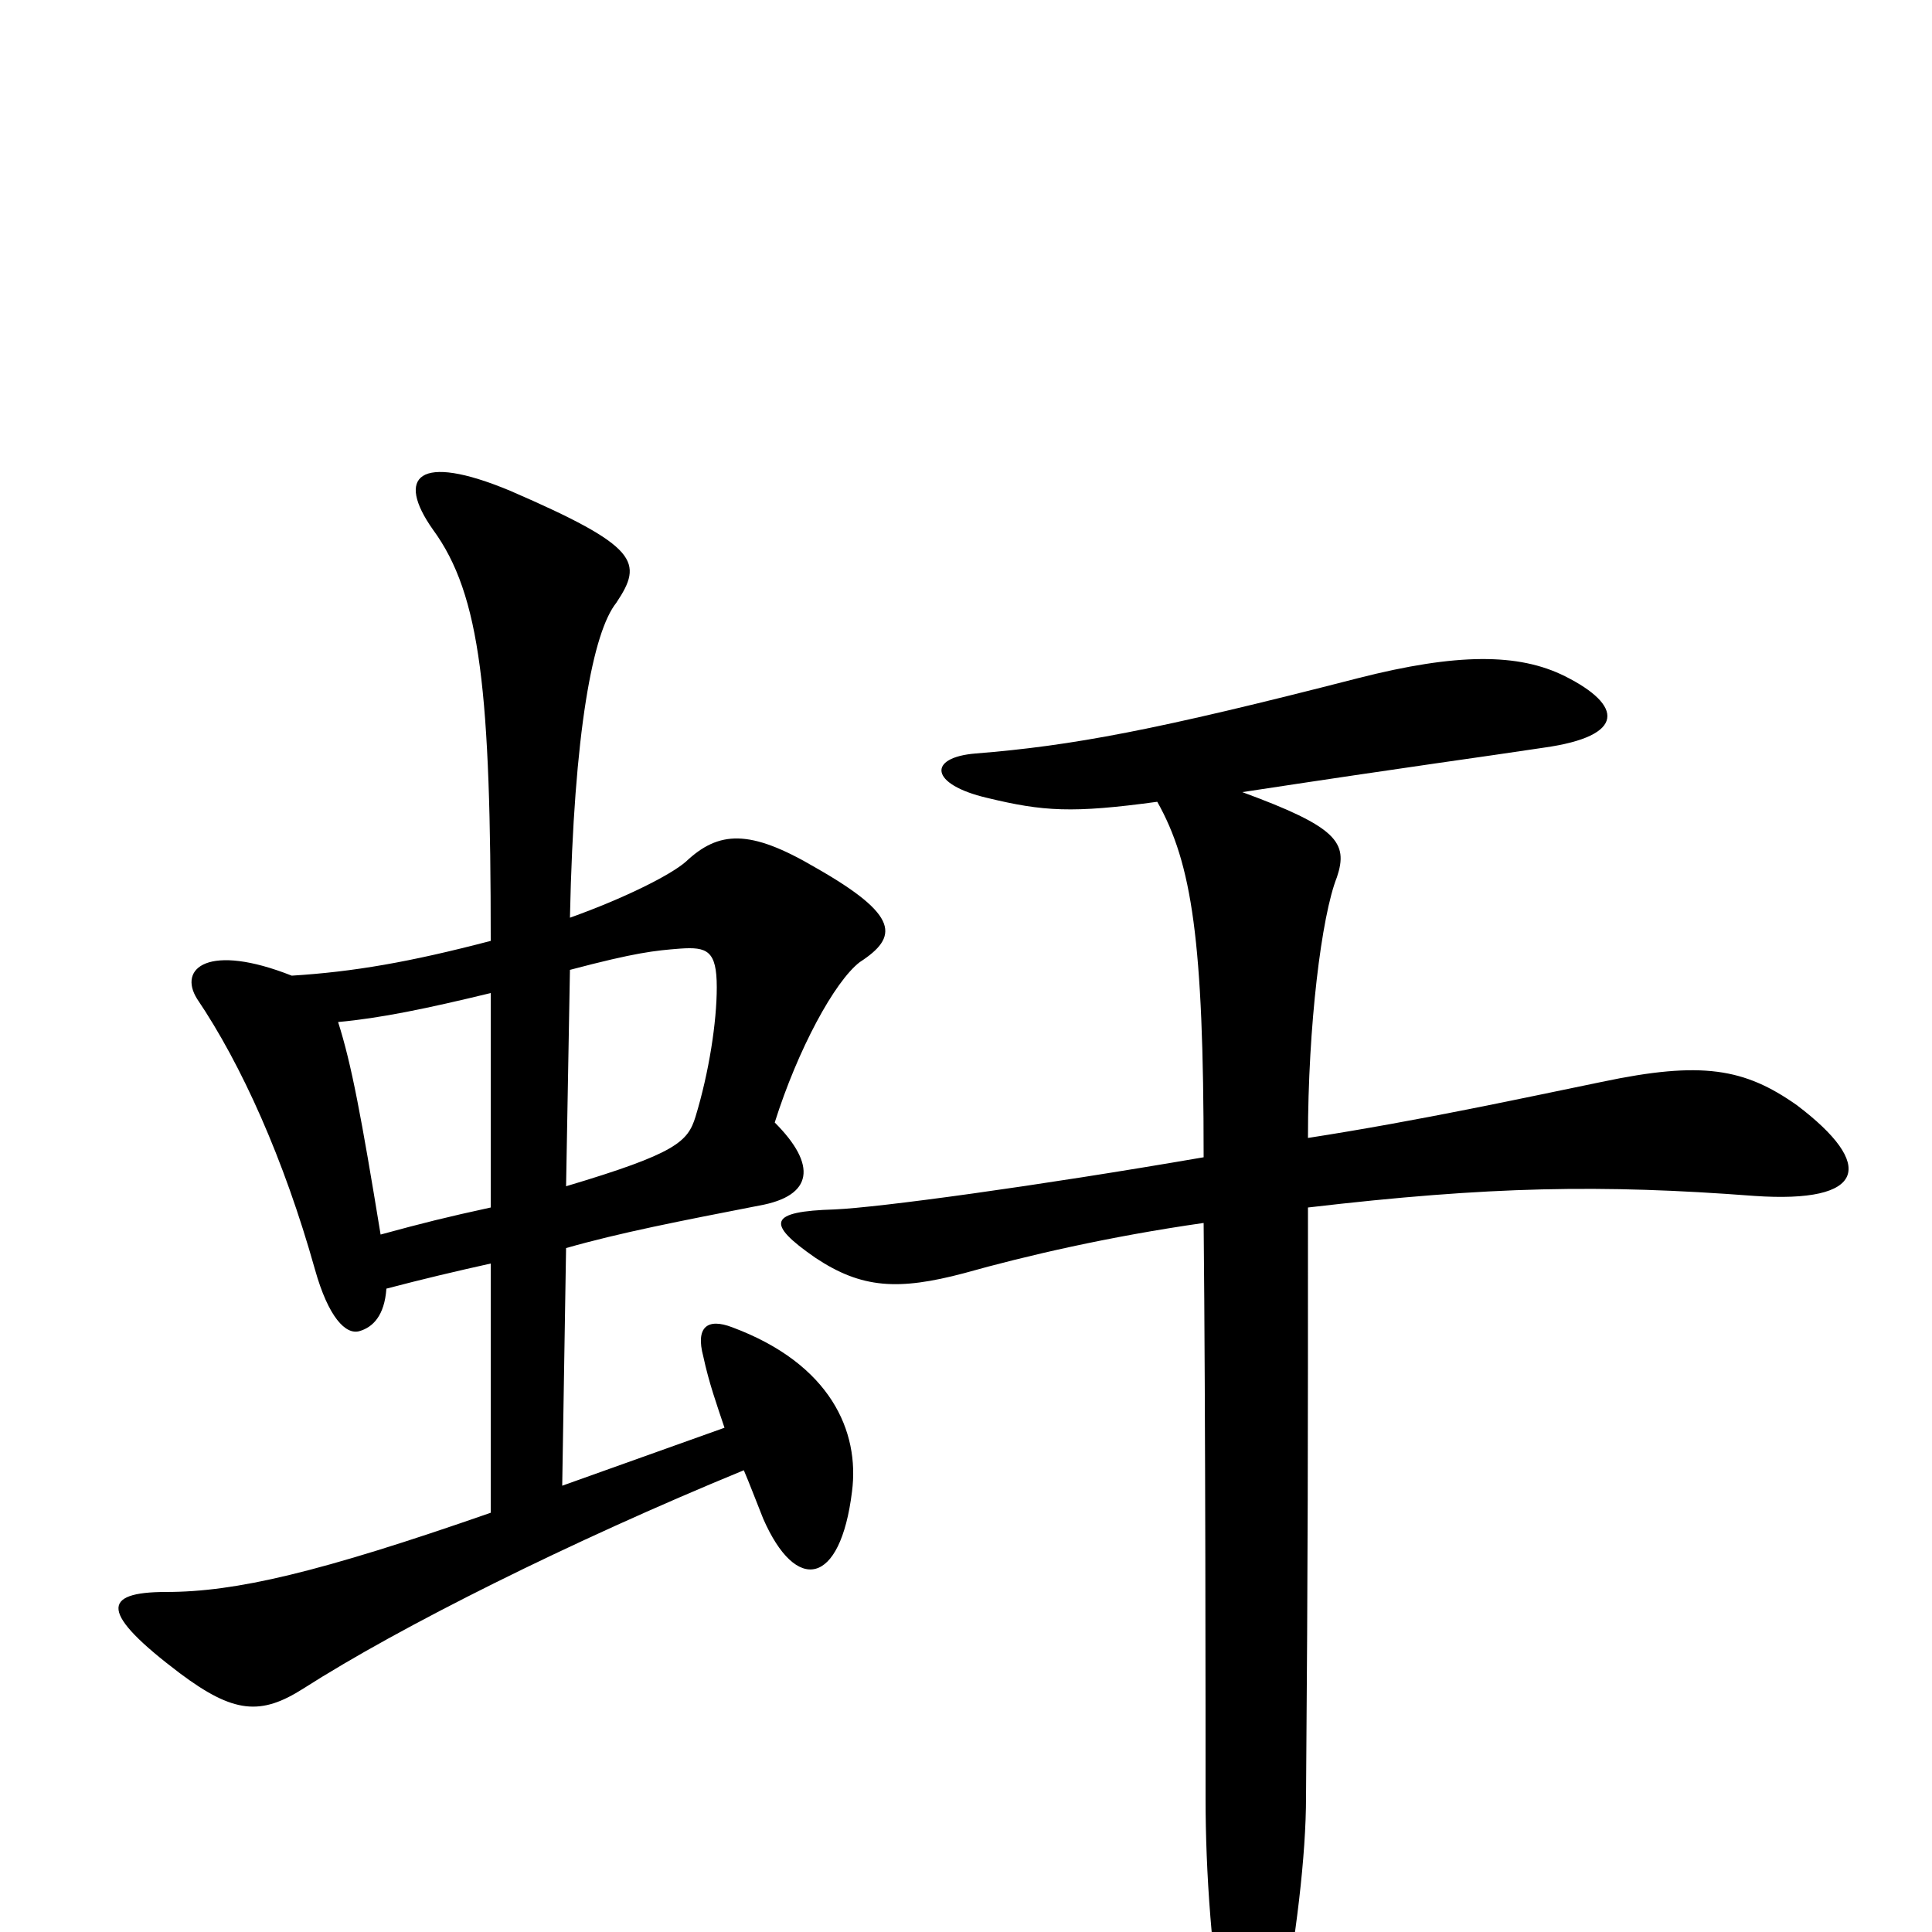 <svg xmlns="http://www.w3.org/2000/svg" viewBox="0 -1000 1000 1000">
	<path fill="#000000" d="M599 -585C617 -553 623 -513 623 -401C536 -386 455 -375 432 -374C398 -373 396 -367 422 -349C446 -333 465 -332 499 -341C531 -350 574 -360 623 -367C624 -268 624 -105 624 -69C624 -32 627 15 635 58C641 89 654 86 662 50C671 3 676 -40 676 -70C677 -199 677 -249 677 -375C771 -386 829 -387 908 -381C966 -377 971 -397 930 -428C903 -447 881 -451 829 -440C790 -432 735 -420 677 -411C677 -469 684 -526 692 -546C698 -564 692 -572 643 -590C735 -604 766 -608 799 -613C842 -619 840 -635 810 -650C786 -662 754 -662 703 -649C598 -622 555 -614 505 -610C480 -608 481 -594 511 -587C540 -580 555 -579 599 -585ZM293 -354C321 -362 352 -368 393 -376C421 -381 423 -397 401 -419C413 -457 432 -492 445 -502C465 -515 466 -526 422 -551C388 -571 372 -570 355 -554C347 -547 323 -535 295 -525C297 -622 307 -673 319 -688C333 -709 331 -717 264 -746C216 -766 205 -753 224 -726C249 -692 254 -641 254 -513C212 -502 183 -497 151 -495C108 -512 92 -499 102 -483C125 -449 147 -400 163 -343C170 -318 179 -309 186 -311C193 -313 199 -319 200 -333C219 -338 236 -342 254 -346V-217C165 -186 122 -176 86 -176C52 -176 52 -165 93 -134C121 -113 135 -112 157 -126C207 -158 295 -202 385 -239C388 -232 391 -224 395 -214C412 -175 435 -179 441 -228C445 -259 430 -294 379 -313C366 -318 360 -313 364 -298C367 -284 371 -273 375 -261L291 -231ZM254 -375C231 -370 219 -367 197 -361C187 -422 182 -449 175 -471C197 -473 221 -478 254 -486ZM295 -498C329 -507 339 -508 352 -509C366 -510 371 -508 371 -489C371 -471 367 -445 360 -422C356 -409 350 -403 293 -386Z"/>
</svg>